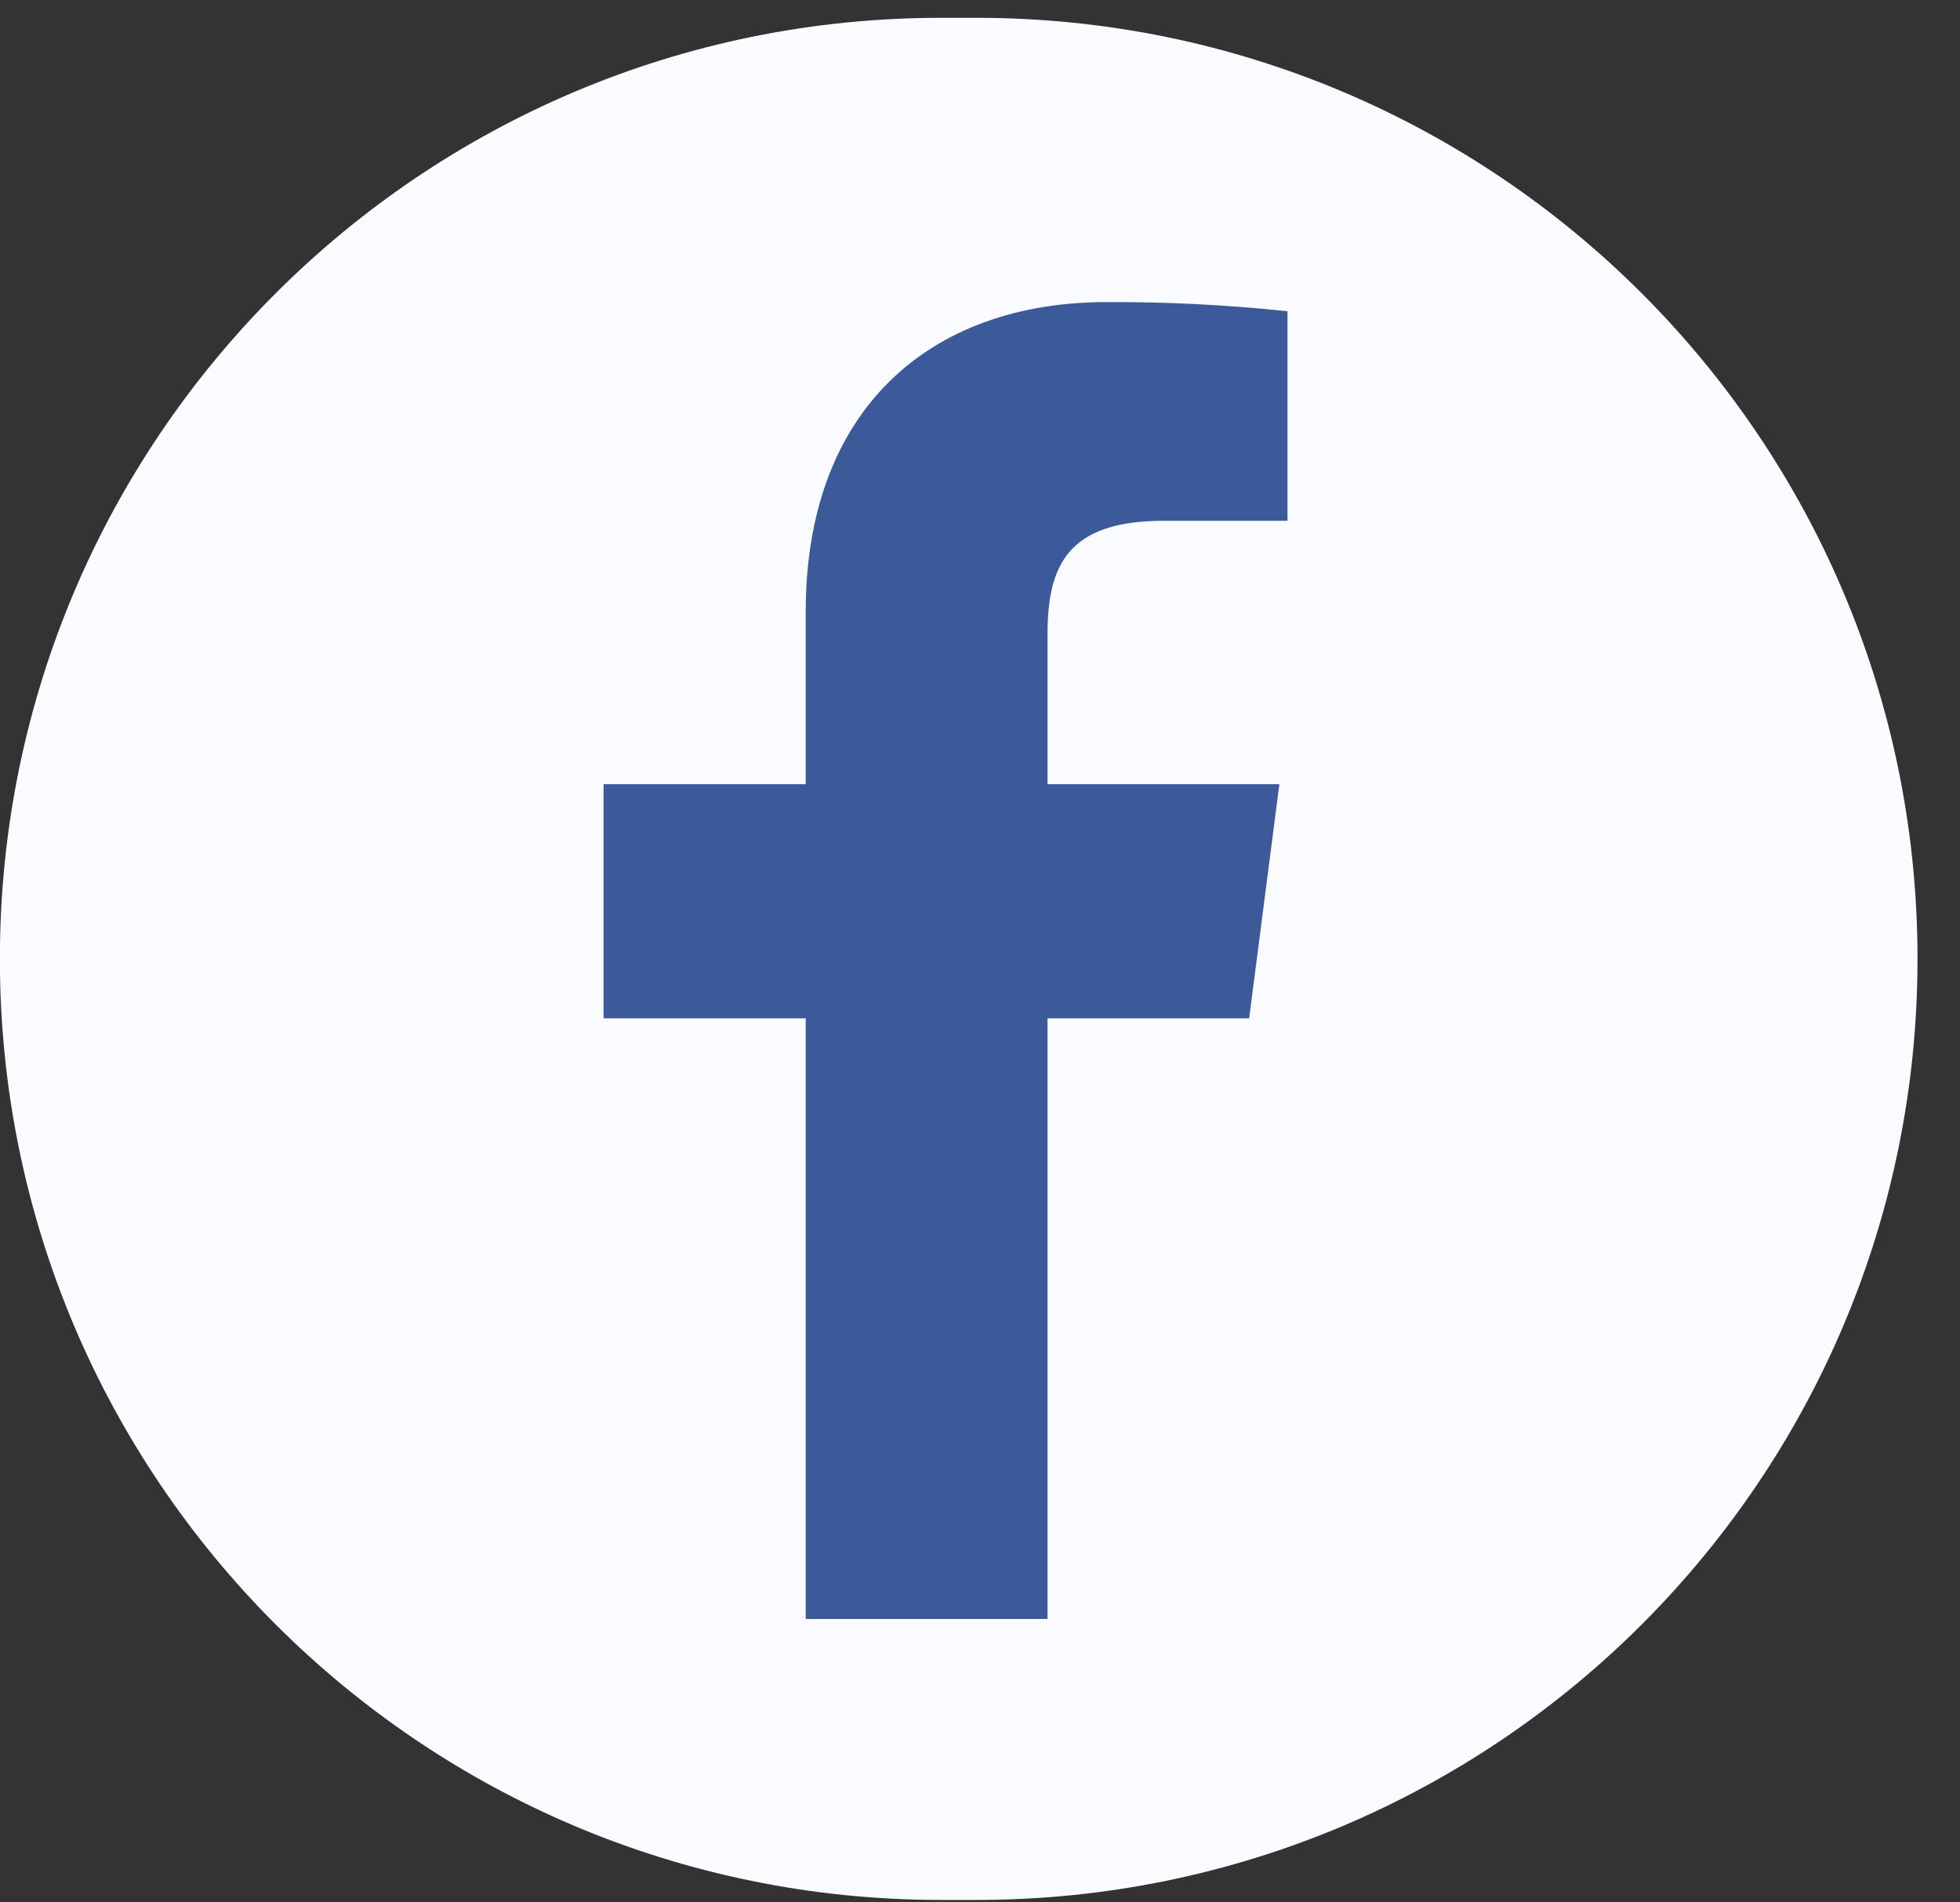 <svg width="34" height="33" viewBox="0 0 34 33" fill="none" xmlns="http://www.w3.org/2000/svg">
<rect x="0" y="0" width="34" height="33" fill="#333333" stroke="none"/>
<g clip-path="url(#clip0_115_1970)">
<path d="M16.939 0.309H16.323C7.307 0.309 -0.002 7.618 -0.002 16.634C-0.002 25.649 7.307 32.958 16.323 32.958H16.939C25.955 32.958 33.263 25.649 33.263 16.634C33.263 7.618 25.955 0.309 16.939 0.309Z" fill="#F9FBFE"/>
<path d="M18.171 28.084V17.665H21.669L22.193 13.603H18.171V11.011C18.171 9.835 18.498 9.034 20.184 9.034H22.334V5.399C21.294 5.289 20.247 5.236 19.201 5.24C16.1 5.24 13.977 7.132 13.977 10.608V13.603H10.47V17.665H13.977V28.084H18.171Z" fill="#3C5A9A"/>
</g>
<defs>
<clipPath id="clip0_115_1970">
<rect width="33.265" height="32.649" fill="white" transform="translate(0 0.309)"/>
</clipPath>
</defs>
</svg>
